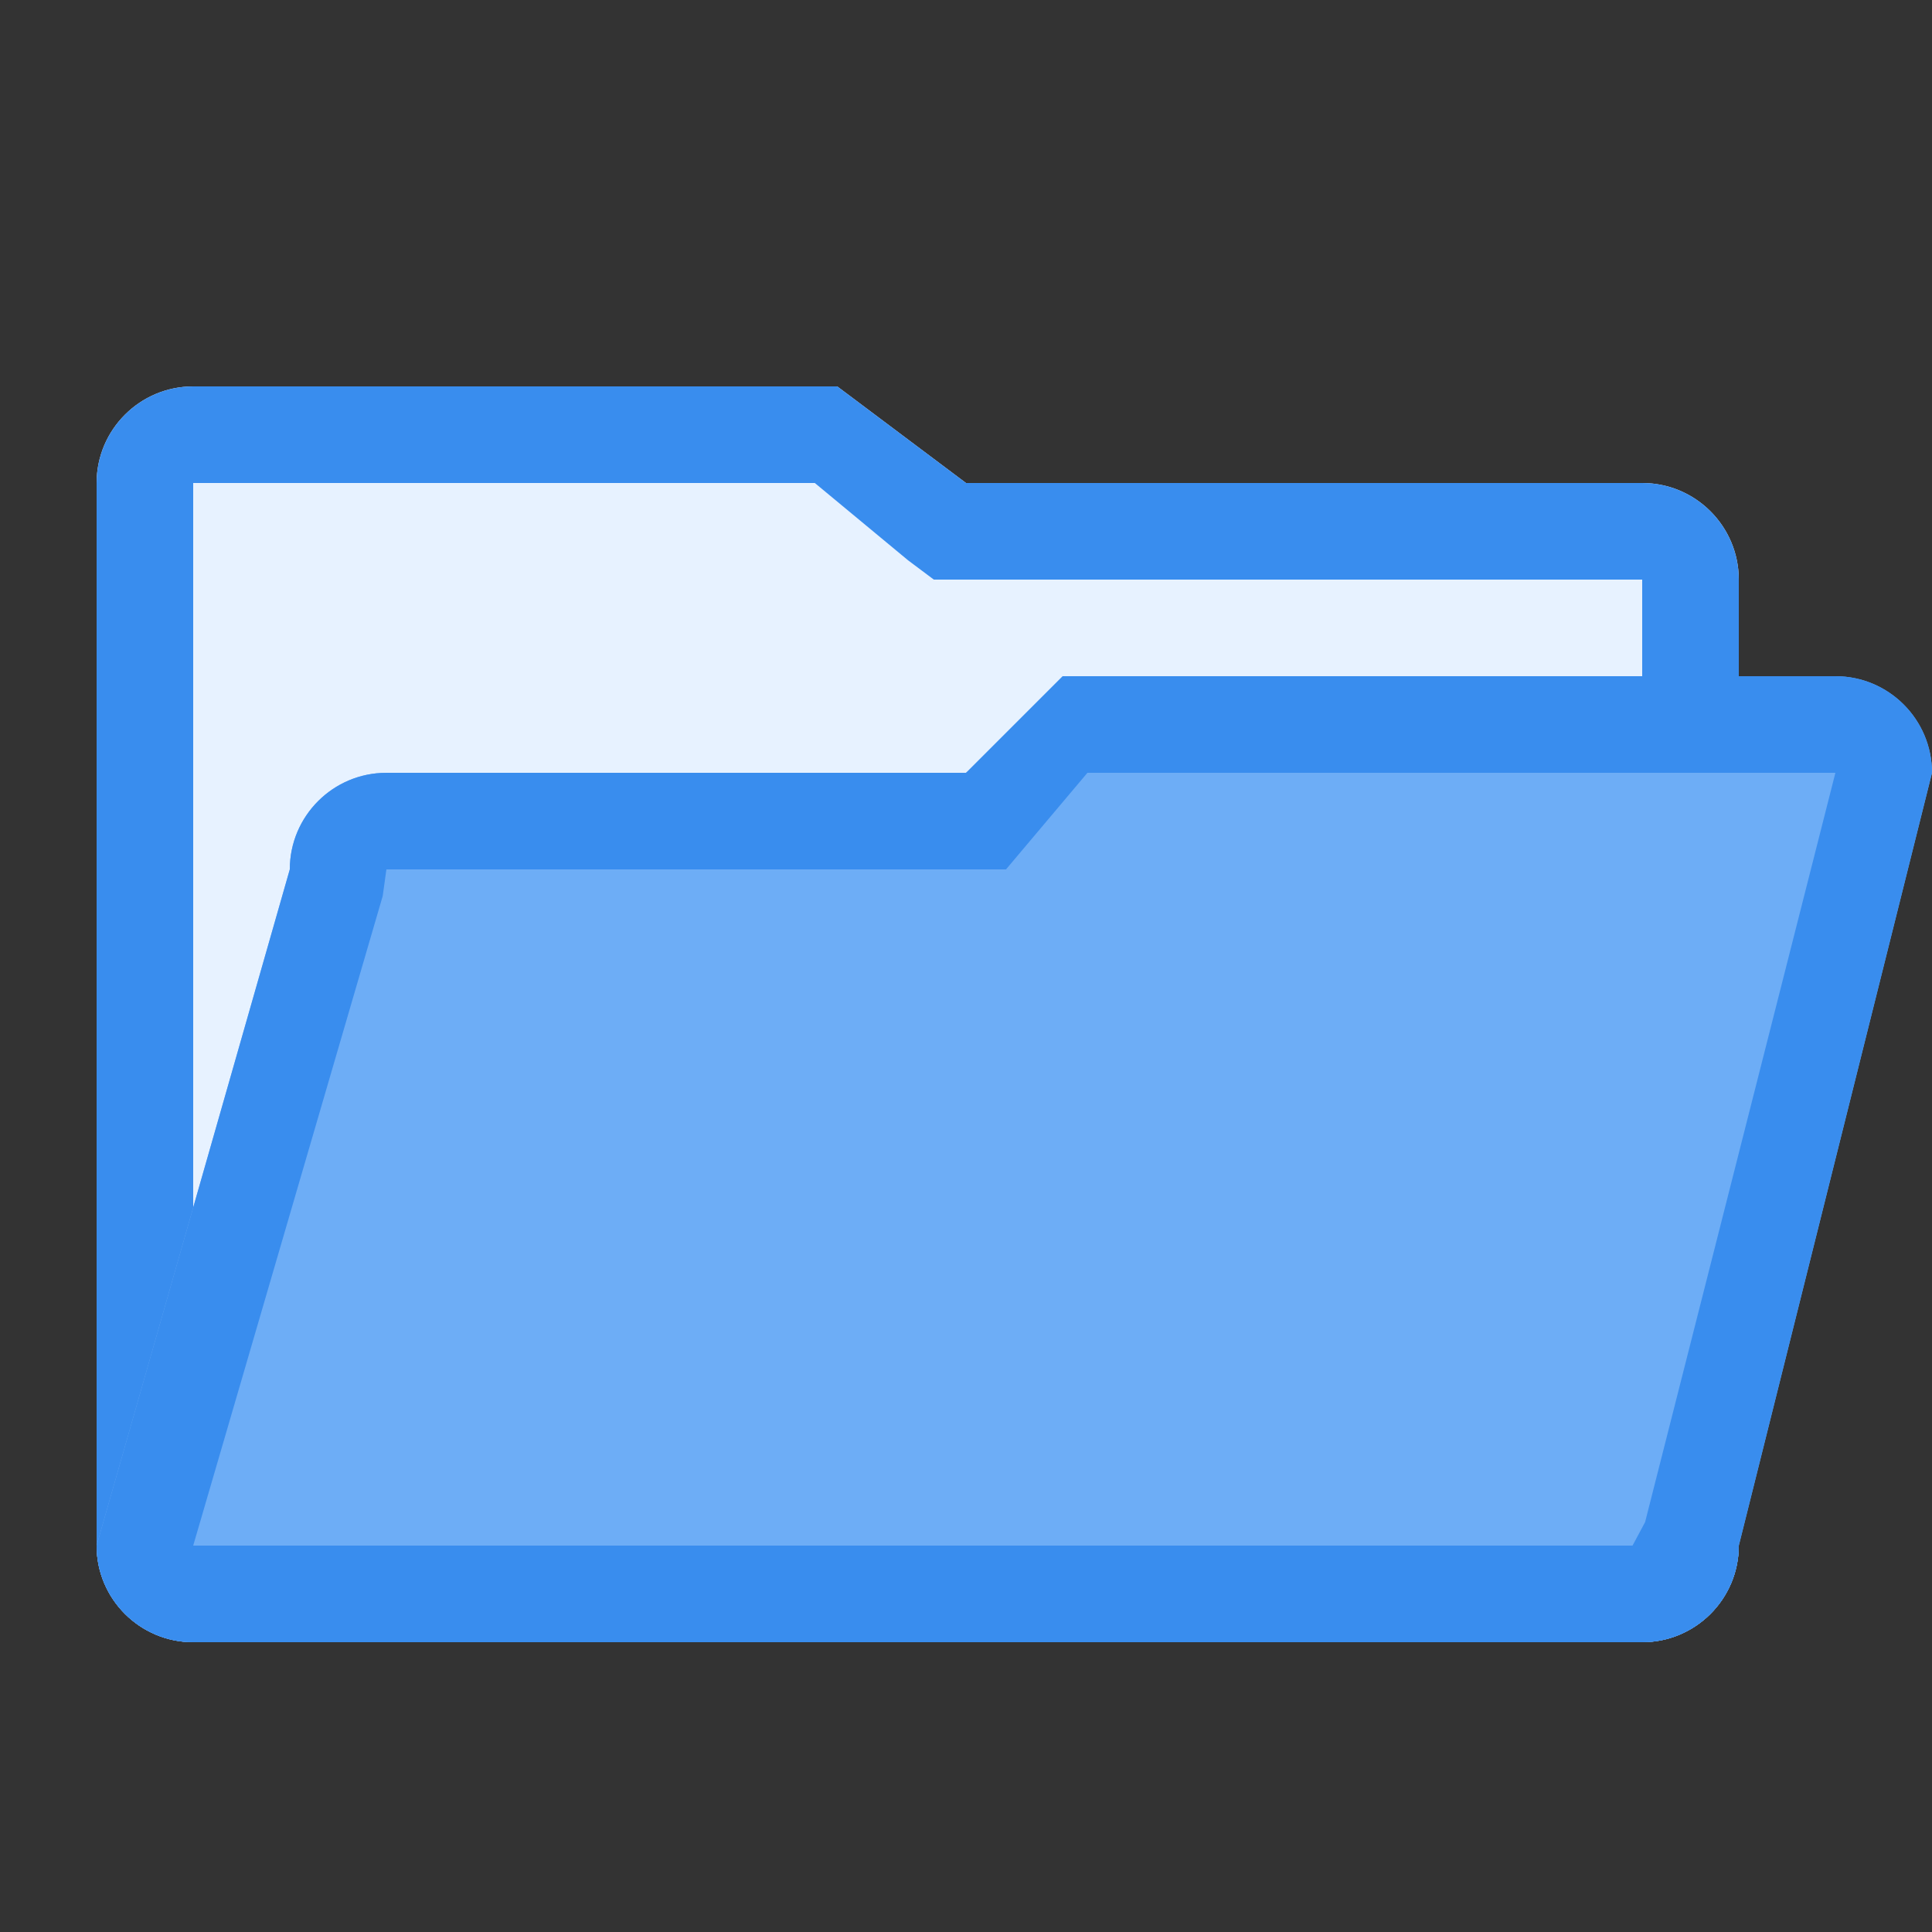 <?xml version="1.0" encoding="UTF-8" standalone="no"?>
<svg width="20px" height="20px" viewBox="0 0 20 20" version="1.1" xmlns="http://www.w3.org/2000/svg" xmlns:xlink="http://www.w3.org/1999/xlink" xmlns:sketch="http://www.bohemiancoding.com/sketch/ns">
    <rect x="0" y="0" width="20" height="20" fill="#333333" stroke="none"/>
    <!-- Generator: Sketch 3.3.3 (12072) - http://www.bohemiancoding.com/sketch -->
    <title>文件夹 lan zhankai</title>
    <desc>Created with Sketch.</desc>
    <defs></defs>
    <g id="v2" stroke="none" stroke-width="1" fill="none" fill-rule="evenodd" sketch:type="MSPage">
        <g id="协作icons" sketch:type="MSArtboardGroup" transform="translate(-160, -390)">
            <g id="打开-copy" sketch:type="MSLayerGroup" transform="translate(161, 394)">
                <path d="M16,13 L1,13 C0.448,13 0,12.552 0,12 L0,2 C0,1.448 0.448,1 1,1 L8,1 L9.333,0 L16,0 C16.552,0 17,0.448 17,1 L17,12 C17,12.552 16.552,13 16,13 Z" id="Imported-Layers-12" fill="#E7F2FF" sketch:type="MSShapeGroup" transform="translate(8.5, 6.5) scale(-1, 1) translate(-8.5, -6.5) "></path>
                <path d="M16,12 C16,12 16,2 16,2 C16,2 9,2 9,2 L8.667,2 L8.4,1.8 L7.435,1 L1,1 C1,1 1,12 1,12 C1,12 16,12 16,12 Z M1,13 C0.448,13 0,12.552 0,12 L0,1 C0,0.448 0.448,0 1,0 L7.667,0 L9,1 L16,1 C16.552,1 17,1.448 17,2 L17,12 C17,12.552 16.552,13 16,13 L1,13 Z" id="Shape" fill="#398DEE" sketch:type="MSShapeGroup"></path>
                <path d="M16,13 L1,13 C0.448,13 0,12.552 0,12 L2,5 C2,4.448 2.448,4 3,4 L9,4 L10.333,3 L18,3 C18.552,3 19,3.448 19,4 L17,12 C17,12.552 16.552,13 16,13 Z" id="Imported-Layers" fill="#6DADF6" sketch:type="MSShapeGroup"></path>
                <path d="M15.9,12 C15.9,12 16.03,11.757 16.03,11.757 L18,4 C18,4 10.257,4 10.257,4 L9.414,5 L9,5 L3,5 C3,5 2.962,5.275 2.962,5.275 L1,12 C1,12 15.9,12 15.9,12 Z M1,13 C0.448,13 0,12.552 0,12 L2,5 C2,4.448 2.448,4 3,4 L9,4 L10,3 L18,3 C18.552,3 19,3.448 19,4 L17,12 C17,12.552 16.552,13 16,13 L1,13 Z" id="Shape" fill="#398DEE" sketch:type="MSShapeGroup"></path>
            </g>
        </g>
    </g>
</svg>